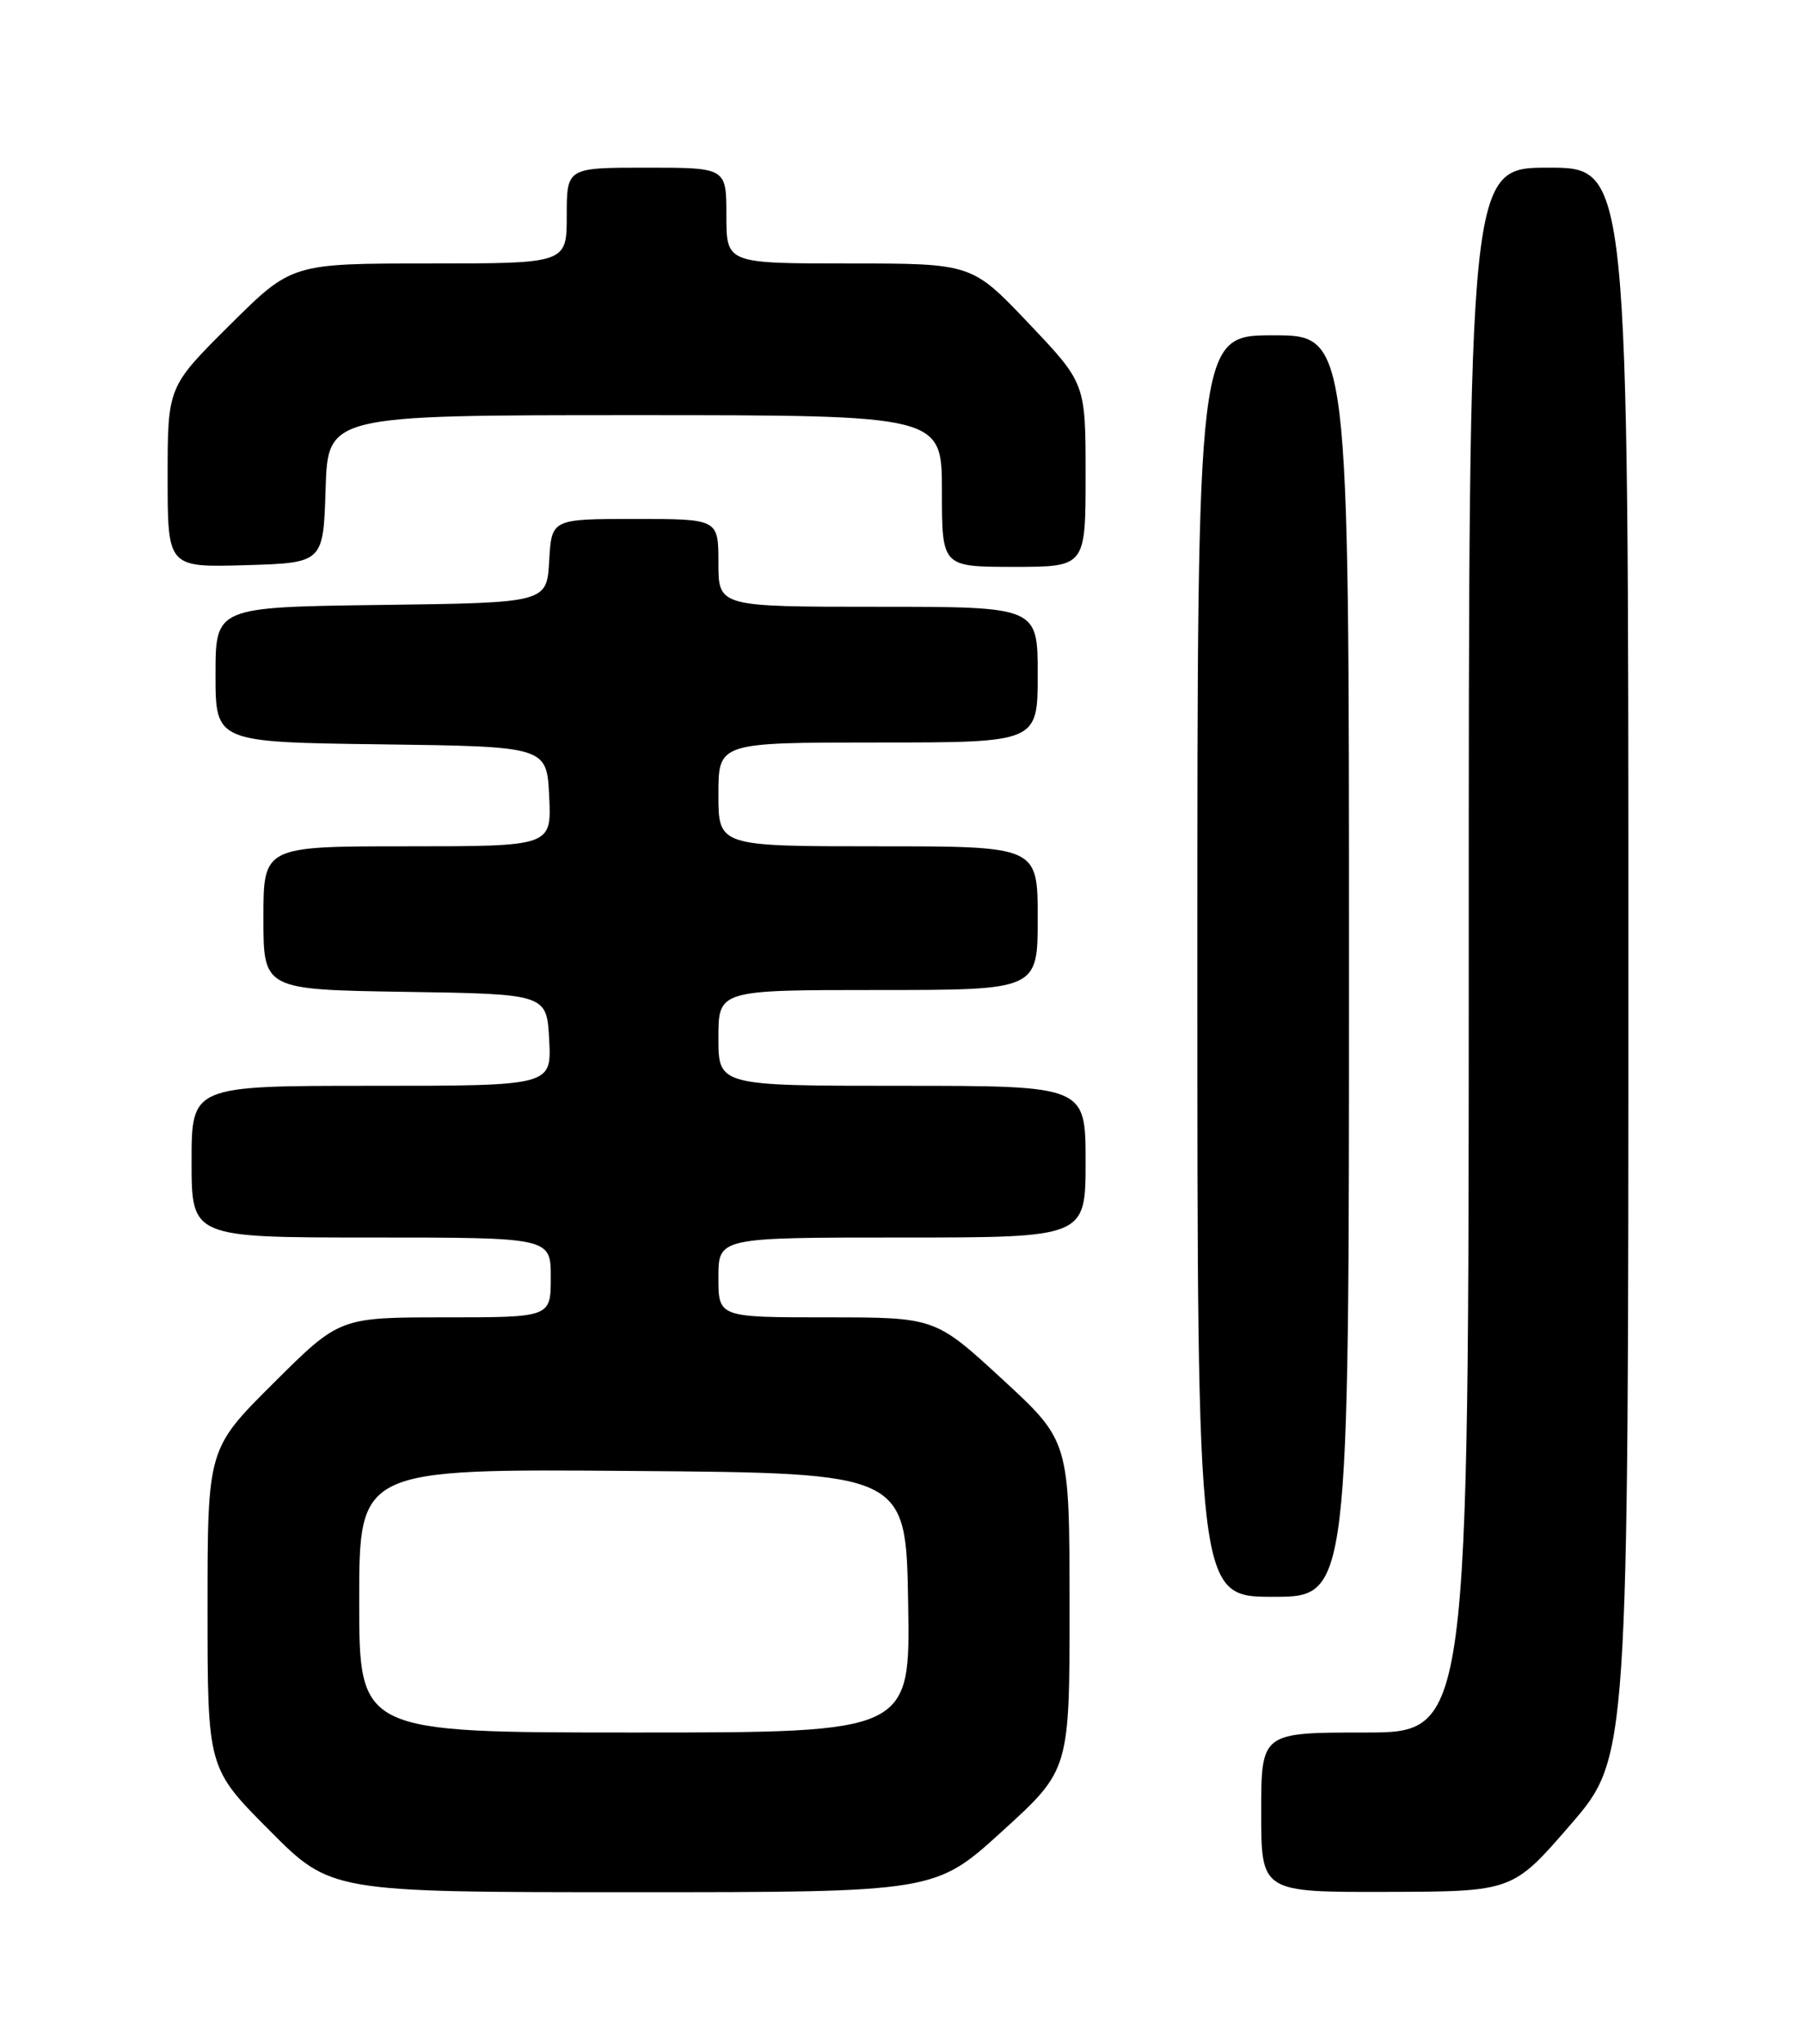 <?xml version="1.0" encoding="UTF-8" standalone="no"?>
<!DOCTYPE svg PUBLIC "-//W3C//DTD SVG 1.1//EN" "http://www.w3.org/Graphics/SVG/1.1/DTD/svg11.dtd" >
<svg xmlns="http://www.w3.org/2000/svg" xmlns:xlink="http://www.w3.org/1999/xlink" version="1.1" viewBox="0 0 226 256">
 <g >
 <path fill="currentColor"
d=" M 125.58 229.34 C 134.00 221.68 134.00 221.68 133.99 201.09 C 133.98 180.50 133.98 180.50 125.57 172.75 C 117.15 165.00 117.15 165.00 103.57 165.00 C 90.00 165.00 90.00 165.00 90.00 160.00 C 90.00 155.00 90.00 155.00 113.00 155.00 C 136.00 155.00 136.00 155.00 136.00 145.50 C 136.00 136.00 136.00 136.00 113.00 136.00 C 90.00 136.00 90.00 136.00 90.00 130.00 C 90.00 124.00 90.00 124.00 110.00 124.00 C 130.00 124.00 130.00 124.00 130.00 115.00 C 130.00 106.00 130.00 106.00 110.00 106.00 C 90.00 106.00 90.00 106.00 90.00 99.50 C 90.00 93.00 90.00 93.00 110.00 93.00 C 130.00 93.00 130.00 93.00 130.00 84.50 C 130.00 76.00 130.00 76.00 110.00 76.00 C 90.00 76.00 90.00 76.00 90.00 70.50 C 90.00 65.00 90.00 65.00 79.55 65.00 C 69.10 65.00 69.10 65.00 68.80 70.25 C 68.50 75.50 68.50 75.50 47.75 75.77 C 27.00 76.04 27.00 76.04 27.00 84.50 C 27.00 92.96 27.00 92.96 47.75 93.23 C 68.50 93.50 68.50 93.50 68.80 99.75 C 69.10 106.00 69.10 106.00 51.05 106.00 C 33.00 106.00 33.00 106.00 33.00 114.98 C 33.00 123.95 33.00 123.95 50.75 124.23 C 68.50 124.50 68.50 124.50 68.80 130.25 C 69.10 136.00 69.10 136.00 46.55 136.00 C 24.00 136.00 24.00 136.00 24.00 145.50 C 24.00 155.00 24.00 155.00 46.50 155.00 C 69.00 155.00 69.00 155.00 69.00 160.00 C 69.00 165.00 69.00 165.00 55.77 165.00 C 42.54 165.00 42.54 165.00 34.27 173.23 C 26.00 181.46 26.00 181.46 26.00 201.46 C 26.00 221.46 26.00 221.46 33.73 229.23 C 41.45 237.00 41.45 237.00 79.31 237.00 C 117.17 237.00 117.17 237.00 125.58 229.34 Z  M 196.75 228.54 C 204.00 220.15 204.00 220.15 204.00 120.58 C 204.00 21.00 204.00 21.00 194.00 21.00 C 184.00 21.00 184.00 21.00 184.00 119.00 C 184.00 217.00 184.00 217.00 171.00 217.00 C 158.00 217.00 158.00 217.00 158.00 227.00 C 158.00 237.00 158.00 237.00 173.75 236.96 C 189.50 236.92 189.50 236.92 196.75 228.54 Z  M 169.00 121.00 C 169.00 42.00 169.00 42.00 159.50 42.00 C 150.00 42.00 150.00 42.00 150.00 121.00 C 150.00 200.00 150.00 200.00 159.50 200.00 C 169.00 200.00 169.00 200.00 169.00 121.00 Z  M 40.79 61.25 C 41.08 52.00 41.08 52.00 79.54 52.00 C 118.00 52.00 118.00 52.00 118.00 61.50 C 118.00 71.00 118.00 71.00 127.00 71.00 C 136.00 71.00 136.00 71.00 136.00 59.50 C 136.00 48.01 136.00 48.01 128.87 40.50 C 121.75 33.00 121.75 33.00 106.37 33.00 C 91.00 33.00 91.00 33.00 91.00 27.00 C 91.00 21.00 91.00 21.00 81.00 21.00 C 71.00 21.00 71.00 21.00 71.00 27.00 C 71.00 33.00 71.00 33.00 53.77 33.00 C 36.54 33.00 36.54 33.00 28.77 40.73 C 21.00 48.45 21.00 48.45 21.00 59.76 C 21.00 71.07 21.00 71.07 30.75 70.79 C 40.50 70.50 40.50 70.50 40.79 61.25 Z  M 45.00 200.49 C 45.00 183.97 45.00 183.97 79.25 184.24 C 113.50 184.50 113.50 184.50 113.77 200.75 C 114.05 217.00 114.05 217.00 79.52 217.00 C 45.00 217.00 45.00 217.00 45.00 200.49 Z "/>
</g>
</svg>
